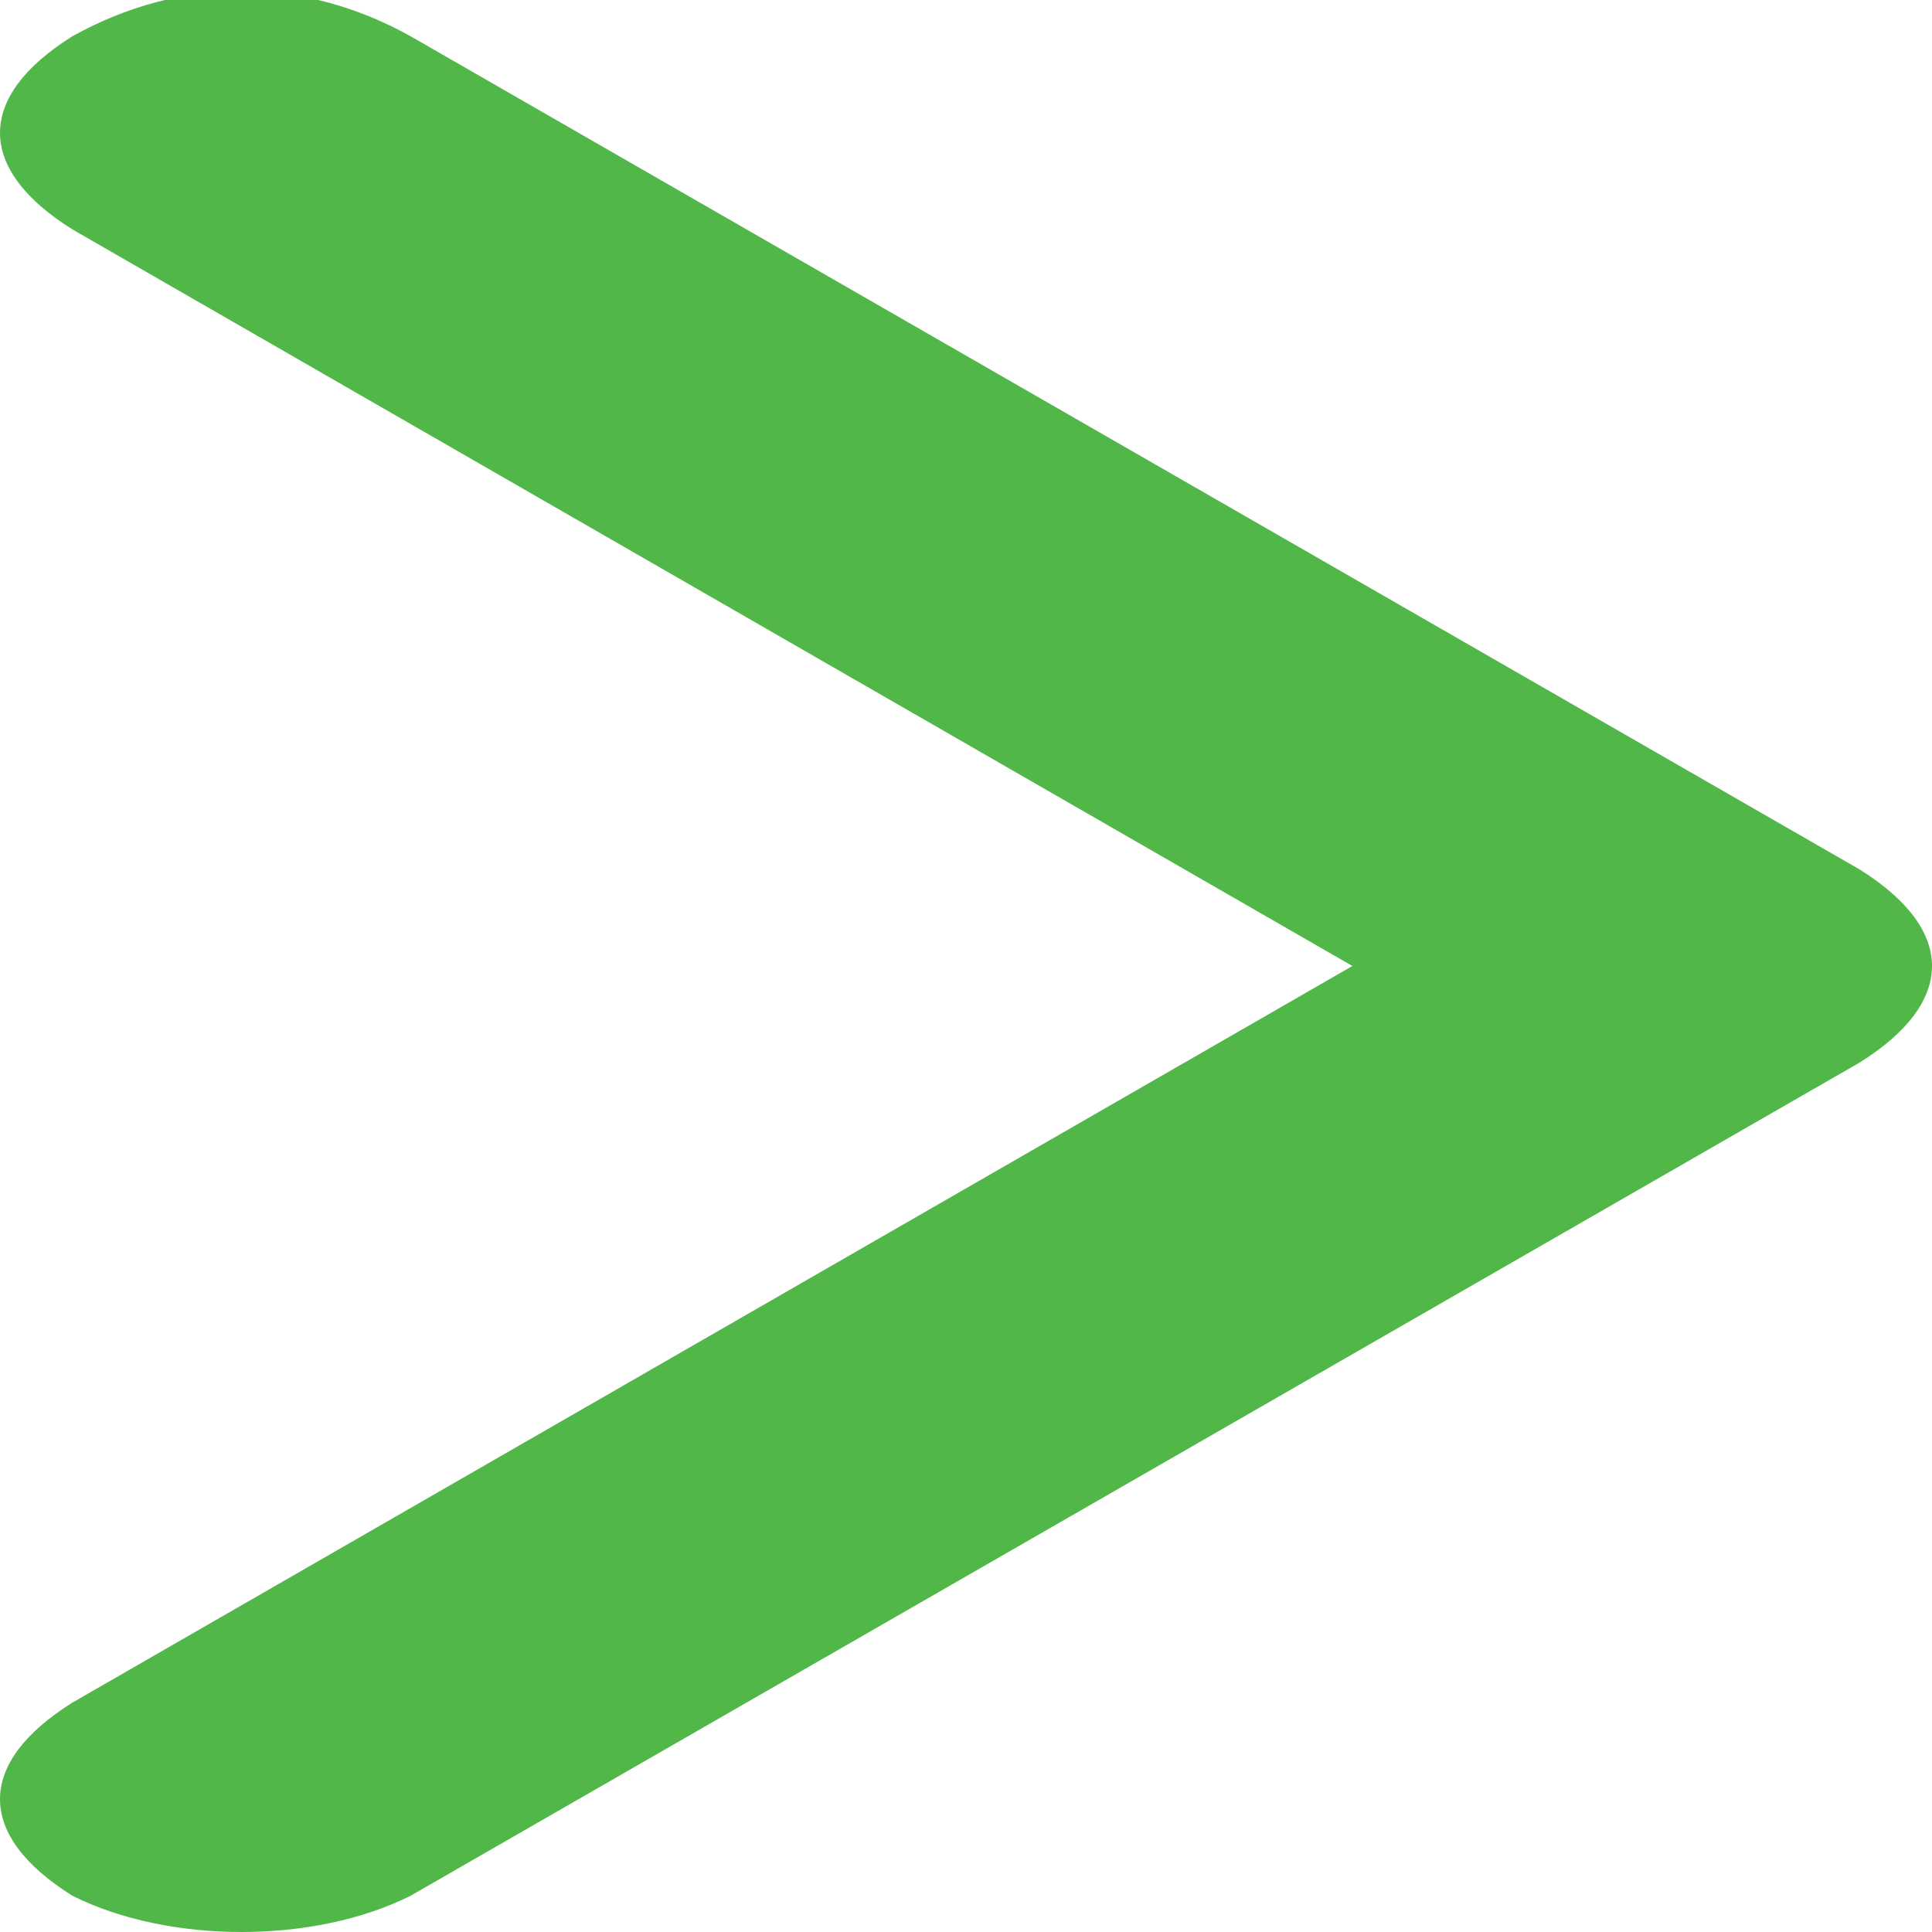 <?xml version="1.0" encoding="utf-8"?>
<!-- Generator: Adobe Illustrator 26.3.1, SVG Export Plug-In . SVG Version: 6.00 Build 0)  -->
<svg version="1.1" id="icone_chevron" xmlns="http://www.w3.org/2000/svg" xmlns:xlink="http://www.w3.org/1999/xlink" x="0px"
	 y="0px" viewBox="0 0 16 16" style="enable-background:new 0 0 16 16;" xml:space="preserve">
<style type="text/css">
	.st0{fill:#51B748;}
</style>
<g id="Groupe_7">
	<path id="Mask-2" class="st0" d="M15.4,8.8l-12,6.9C3,15.9,2.5,16,2,16c-0.5,0-1-0.1-1.4-0.3c-0.8-0.5-0.8-1.1,0-1.6L11.2,8
		L0.6,1.9c-0.8-0.5-0.8-1.1,0-1.6c0.9-0.5,1.9-0.5,2.8,0l12,6.9C16.2,7.7,16.2,8.3,15.4,8.8z"/>
</g>
</svg>
